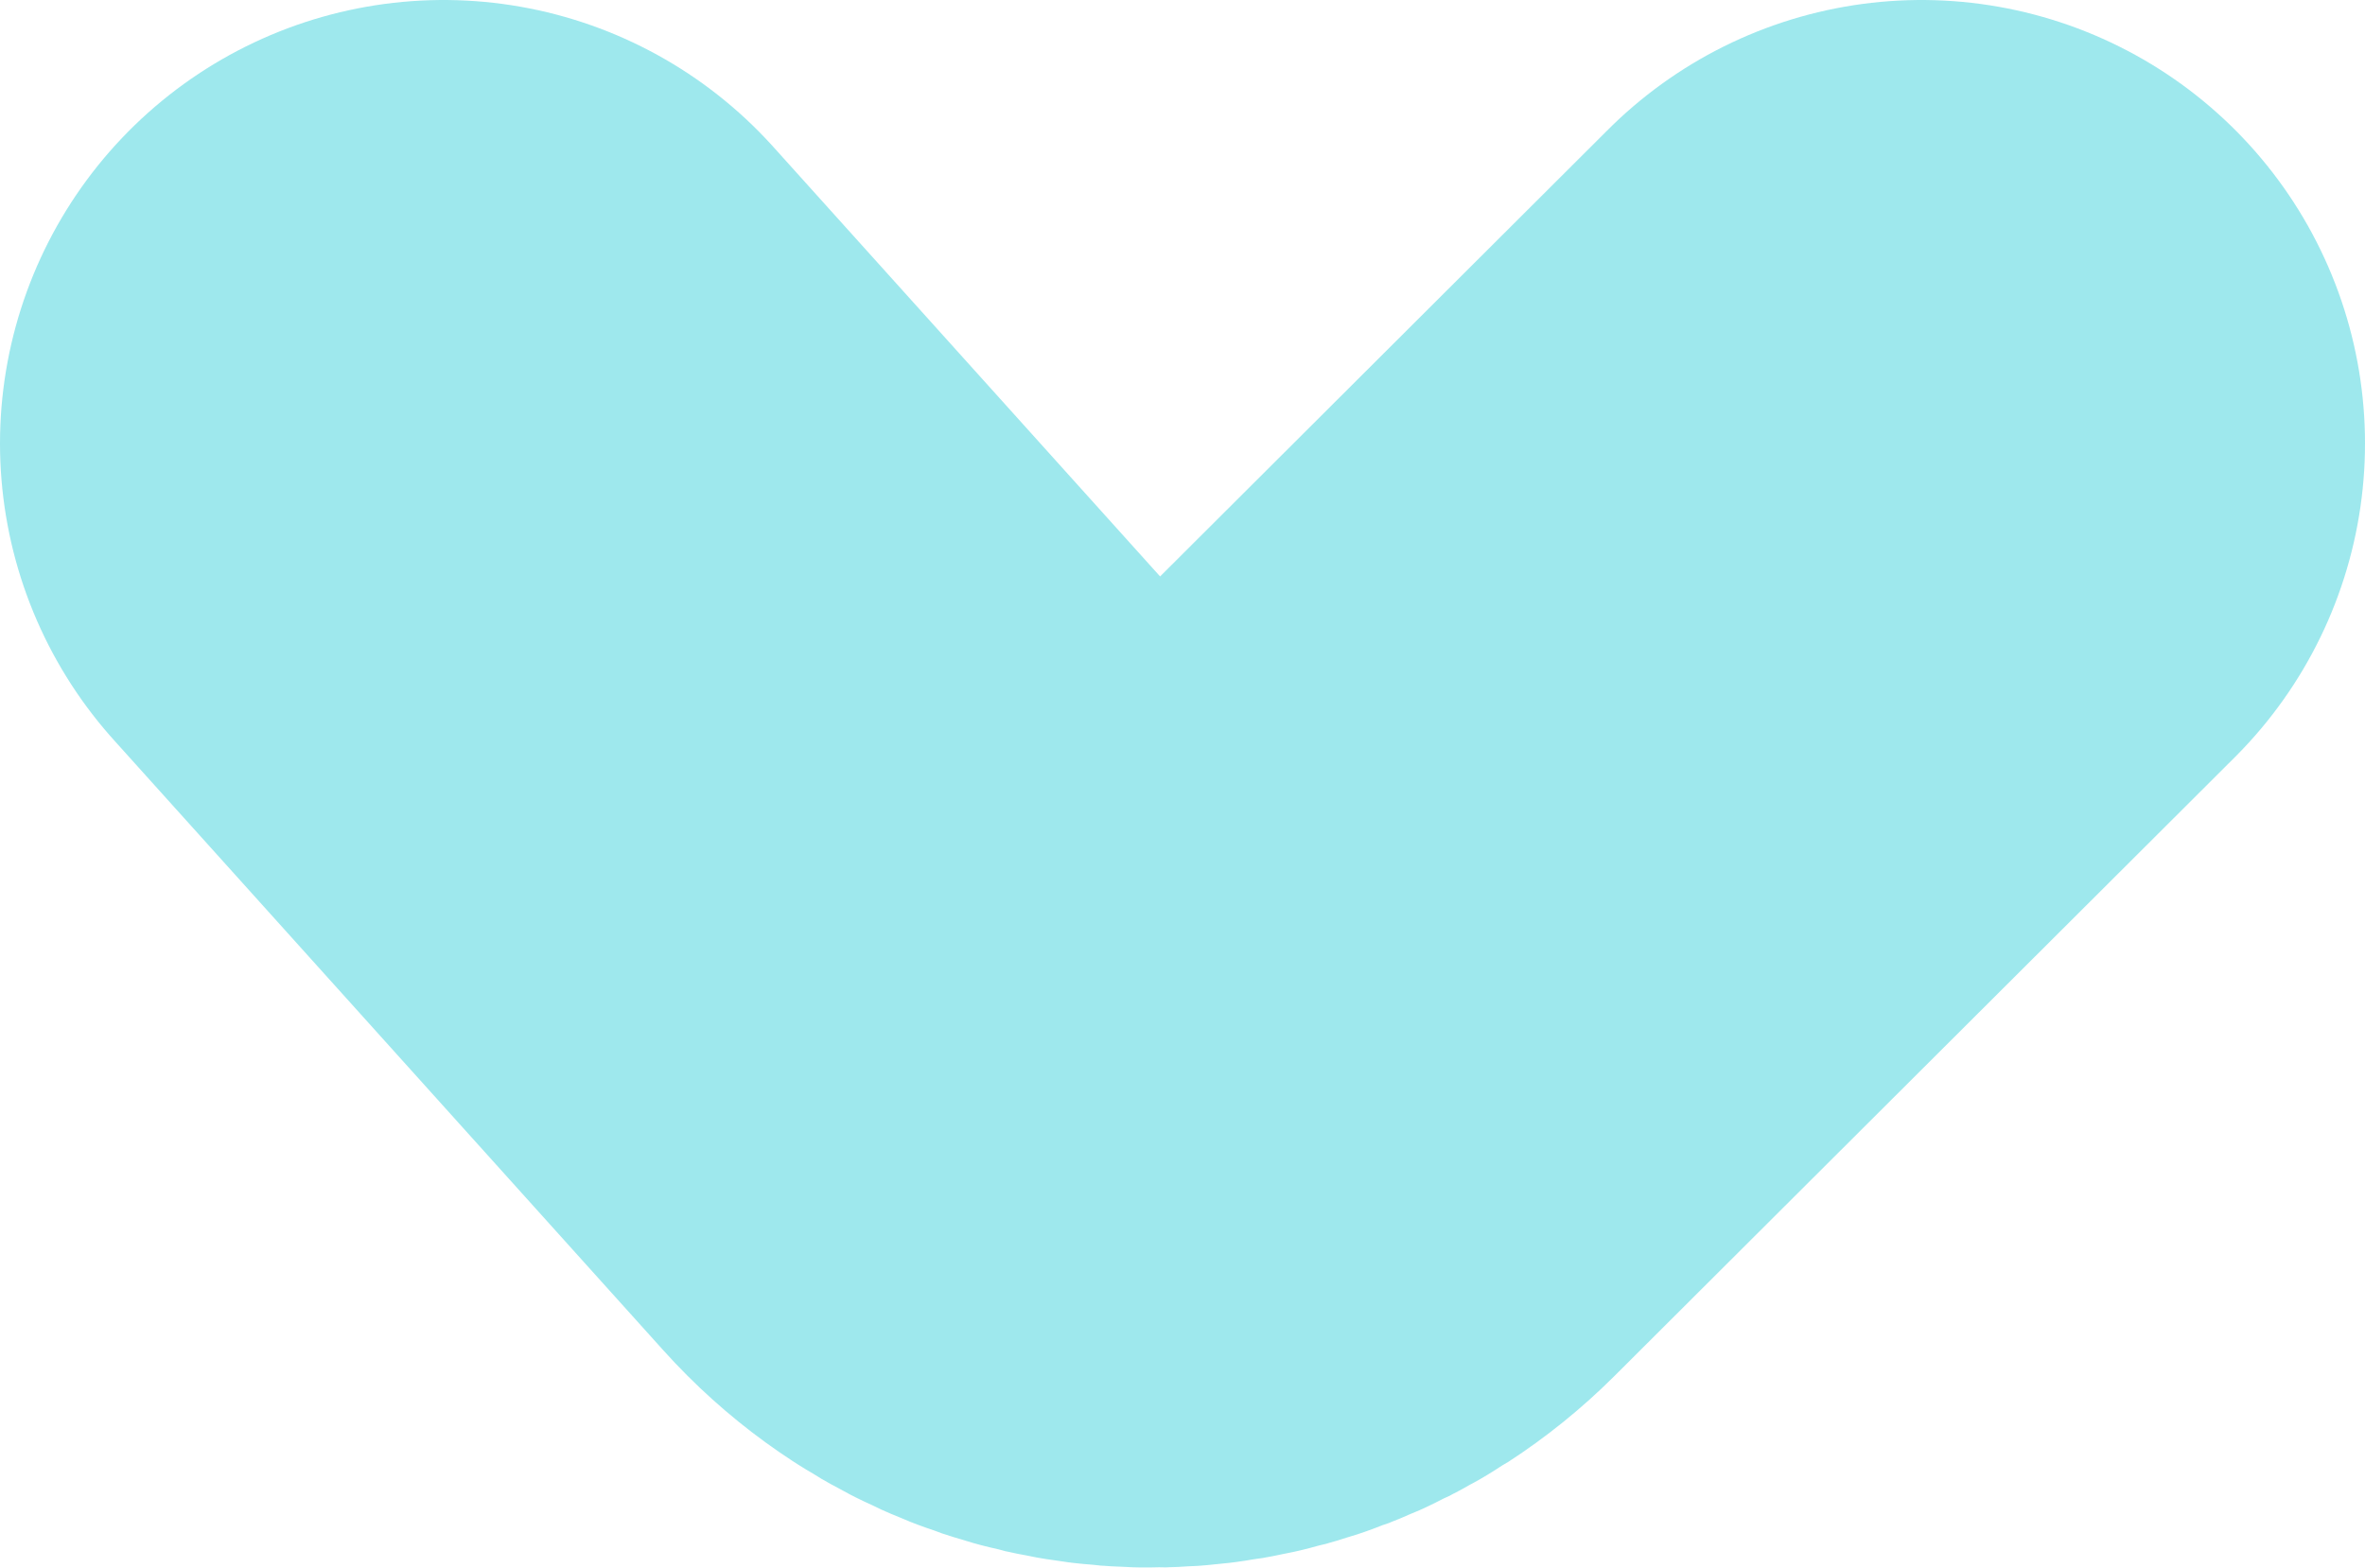 <svg id="Layer_1" data-name="Layer 1" xmlns="http://www.w3.org/2000/svg" viewBox="0 0 2399.38 1590.81"><defs><style>.cls-1{fill:none;stroke:#00c2d1;stroke-linecap:round;stroke-width:900px;opacity:0.38;isolation:isolate;}</style></defs><title>EMERALD</title><path id="Blob_Arrow-3" data-name="Blob Arrow-3" class="cls-1" d="M198.62,2298.2,756.2,2917.65c82.57,91.73,225.15,95.56,312.53,8.39L1698,2298.2" transform="translate(251.38 -1848.2)"/></svg>